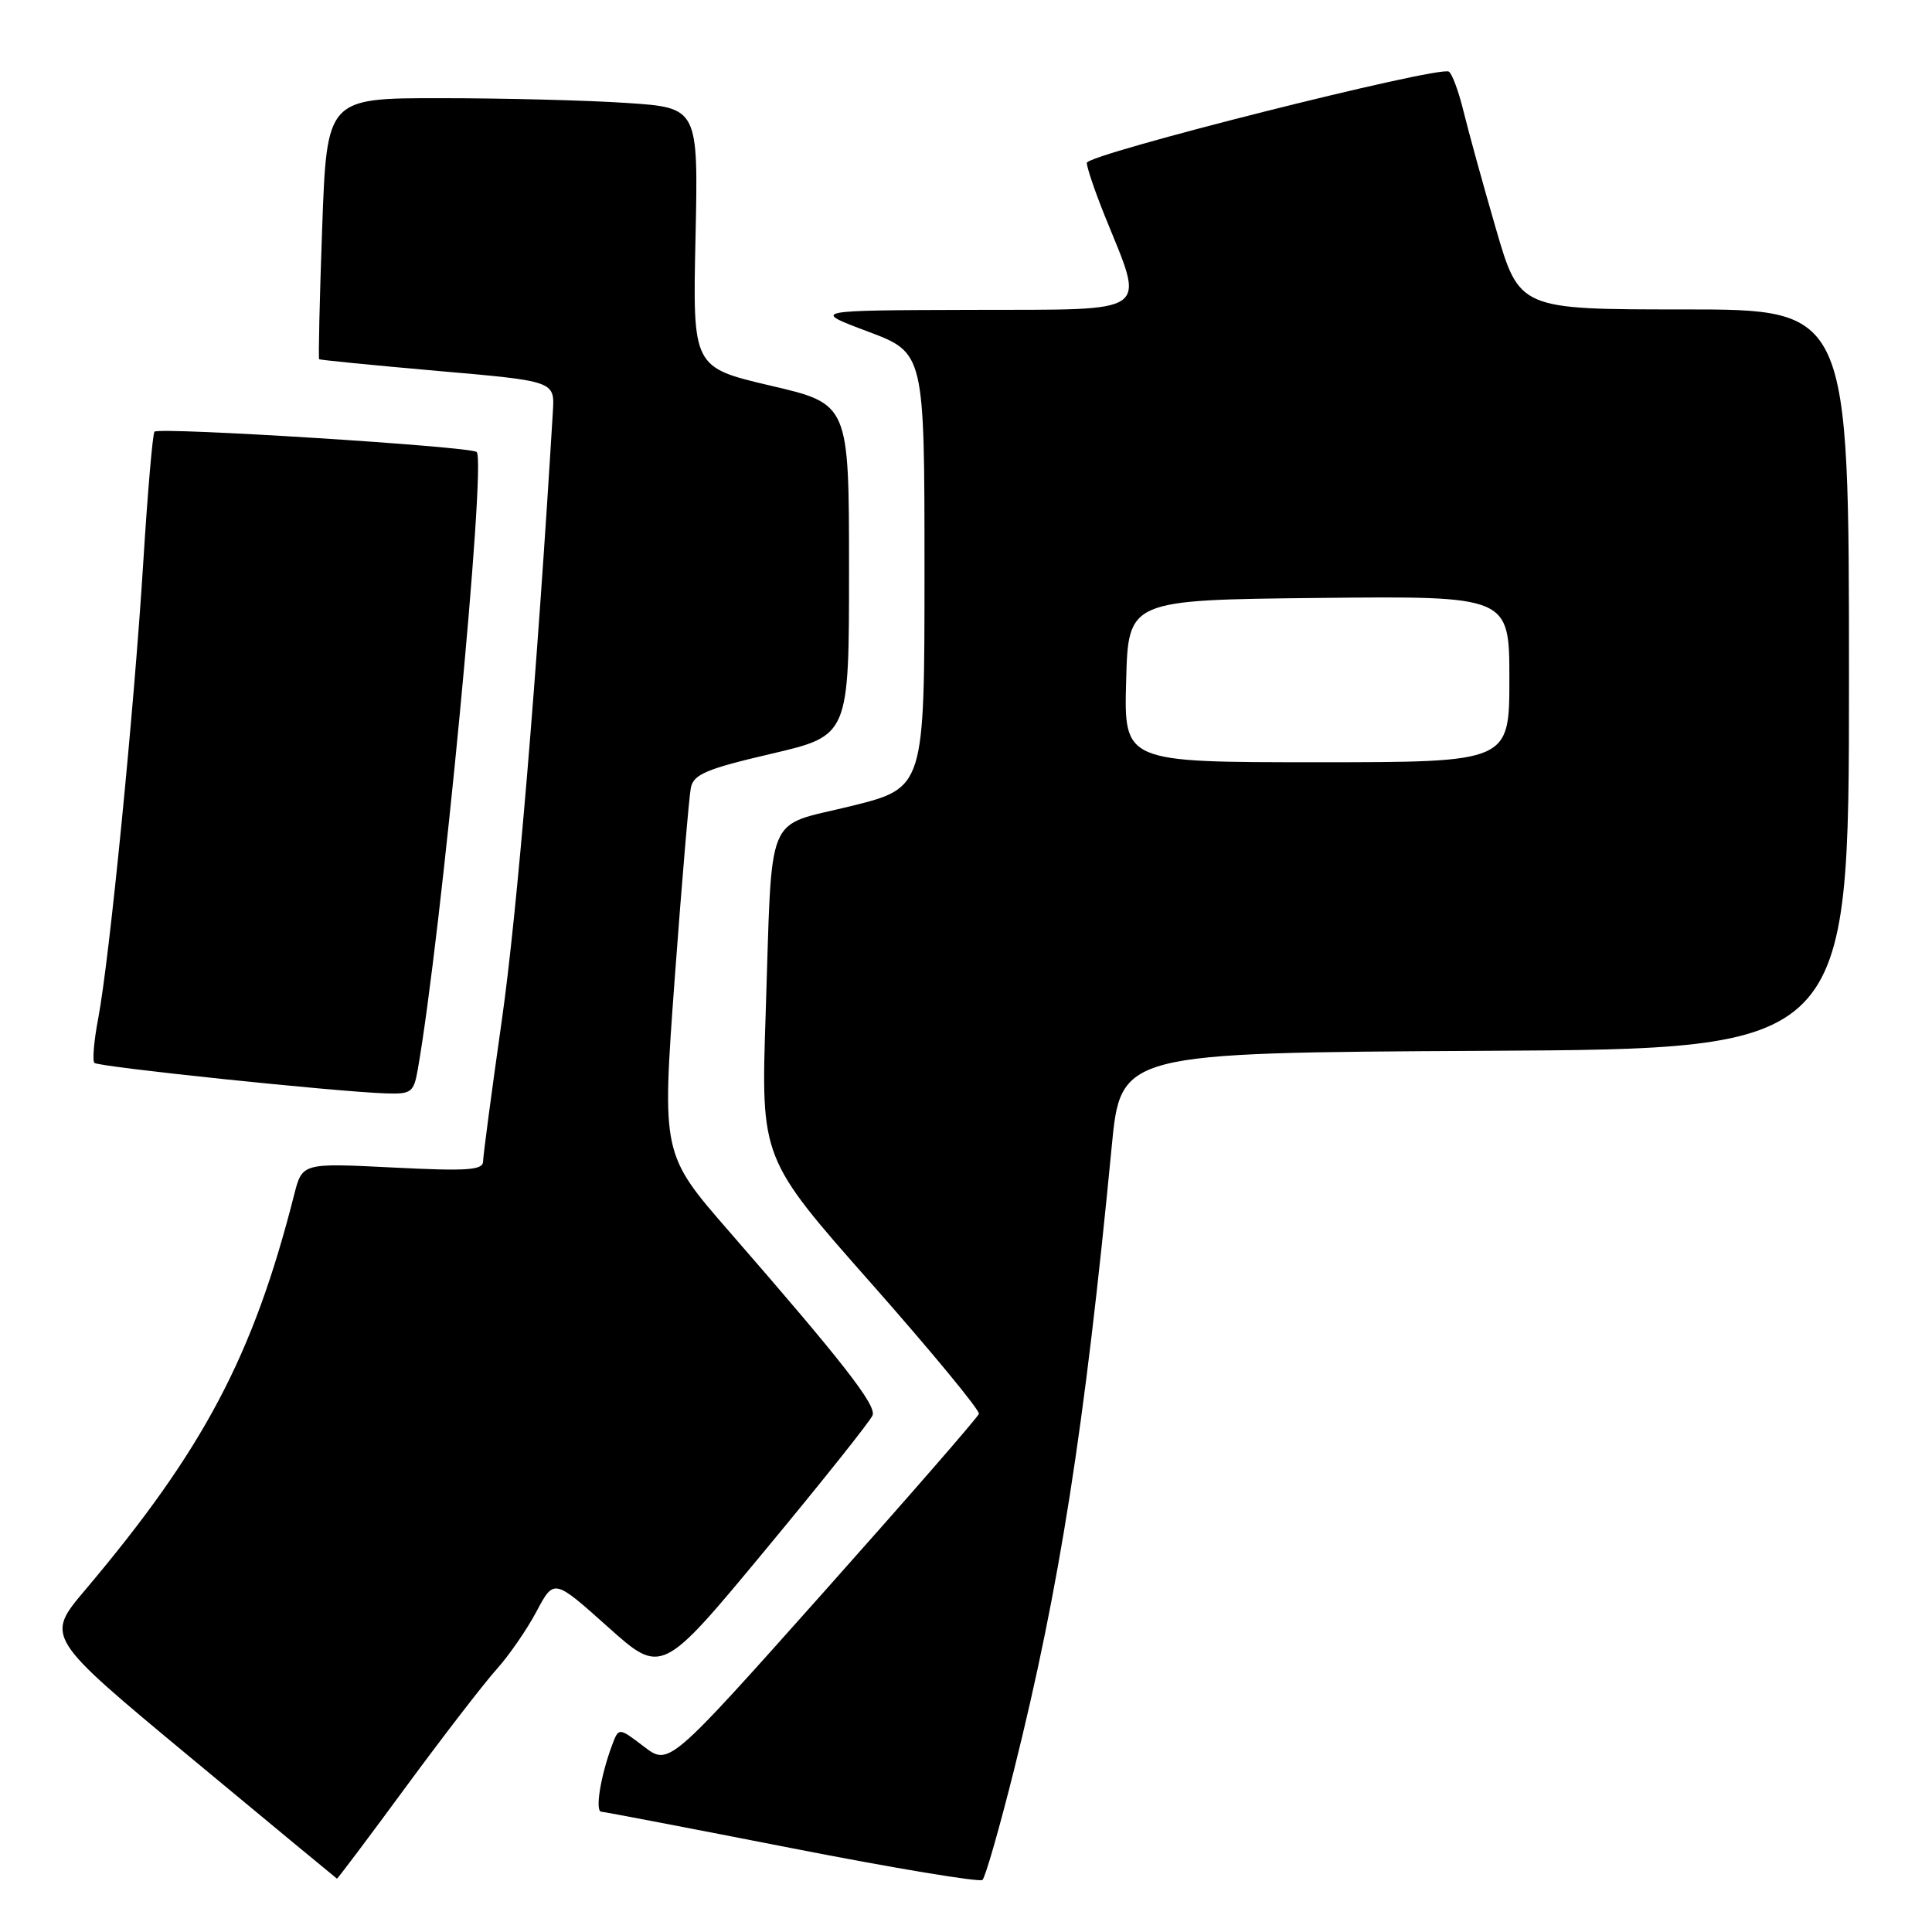 <?xml version="1.0" encoding="UTF-8" standalone="no"?>
<!DOCTYPE svg PUBLIC "-//W3C//DTD SVG 1.1//EN" "http://www.w3.org/Graphics/SVG/1.1/DTD/svg11.dtd" >
<svg xmlns="http://www.w3.org/2000/svg" xmlns:xlink="http://www.w3.org/1999/xlink" version="1.1" viewBox="0 0 256 256">
 <g >
 <path fill="currentColor"
d=" M 134.37 234.50 C 140.40 210.36 143.74 189.06 147.30 152.00 C 148.50 139.50 148.50 139.50 196.75 139.24 C 245.00 138.98 245.00 138.98 245.00 89.99 C 245.00 41.00 245.00 41.00 223.16 41.00 C 201.32 41.00 201.32 41.00 198.20 30.25 C 196.48 24.34 194.56 17.35 193.92 14.73 C 193.28 12.11 192.41 9.75 191.98 9.49 C 190.67 8.68 144.02 20.43 144.01 21.58 C 144.00 22.17 145.07 25.32 146.38 28.58 C 151.74 41.88 152.99 40.99 128.83 41.06 C 107.50 41.12 107.50 41.12 115.00 43.93 C 122.50 46.75 122.50 46.75 122.50 75.57 C 122.50 104.40 122.50 104.40 112.77 106.81 C 101.22 109.67 102.36 106.89 101.45 134.50 C 100.82 153.50 100.82 153.50 115.40 170.00 C 123.41 179.07 129.85 186.88 129.71 187.34 C 129.56 187.81 120.26 198.49 109.04 211.08 C 88.64 233.97 88.64 233.97 85.32 231.43 C 81.99 228.89 81.99 228.89 81.12 231.20 C 79.59 235.26 78.82 240.00 79.67 240.06 C 80.13 240.09 91.53 242.27 105.00 244.91 C 118.47 247.55 129.81 249.43 130.18 249.10 C 130.56 248.77 132.44 242.20 134.37 234.50 Z  M 53.80 236.75 C 58.76 230.01 64.16 223.01 65.80 221.19 C 67.44 219.37 69.82 215.92 71.09 213.53 C 73.40 209.18 73.40 209.18 80.53 215.56 C 87.67 221.95 87.67 221.95 101.40 205.39 C 108.95 196.29 115.35 188.25 115.62 187.54 C 116.14 186.19 111.71 180.51 96.65 163.21 C 87.70 152.93 87.70 152.93 89.40 129.71 C 90.34 116.95 91.31 105.55 91.54 104.39 C 91.90 102.60 93.58 101.89 102.24 99.87 C 112.50 97.47 112.50 97.47 112.50 75.50 C 112.50 53.53 112.50 53.53 102.14 51.11 C 91.78 48.68 91.78 48.68 92.16 31.48 C 92.53 14.27 92.53 14.27 83.02 13.64 C 77.78 13.29 66.71 13.01 58.41 13.01 C 43.31 13.00 43.31 13.00 42.69 30.20 C 42.35 39.67 42.17 47.49 42.29 47.60 C 42.40 47.70 49.47 48.40 58.00 49.15 C 73.50 50.50 73.50 50.50 73.26 54.50 C 71.15 89.50 68.52 120.94 66.52 135.00 C 65.15 144.62 64.02 153.13 64.01 153.90 C 64.00 155.06 61.92 155.20 52.02 154.70 C 40.05 154.10 40.05 154.10 38.98 158.30 C 33.55 179.68 26.97 192.11 11.26 210.71 C 6.02 216.92 6.02 216.92 25.26 232.89 C 35.84 241.68 44.57 248.89 44.65 248.93 C 44.72 248.97 48.85 243.49 53.80 236.75 Z  M 55.35 141.75 C 58.46 124.15 64.48 61.11 63.16 59.89 C 62.38 59.16 21.10 56.56 20.47 57.20 C 20.23 57.44 19.56 65.25 18.98 74.57 C 17.76 94.17 14.51 127.04 13.02 134.91 C 12.45 137.89 12.22 140.56 12.51 140.84 C 13.04 141.37 44.48 144.66 51.14 144.88 C 54.49 144.99 54.82 144.75 55.35 141.75 Z  M 149.22 90.25 C 149.50 79.50 149.50 79.50 174.75 79.23 C 200.00 78.97 200.00 78.97 200.00 89.98 C 200.00 101.00 200.00 101.00 174.47 101.00 C 148.93 101.00 148.93 101.00 149.22 90.25 Z "/>
</g>
</svg>